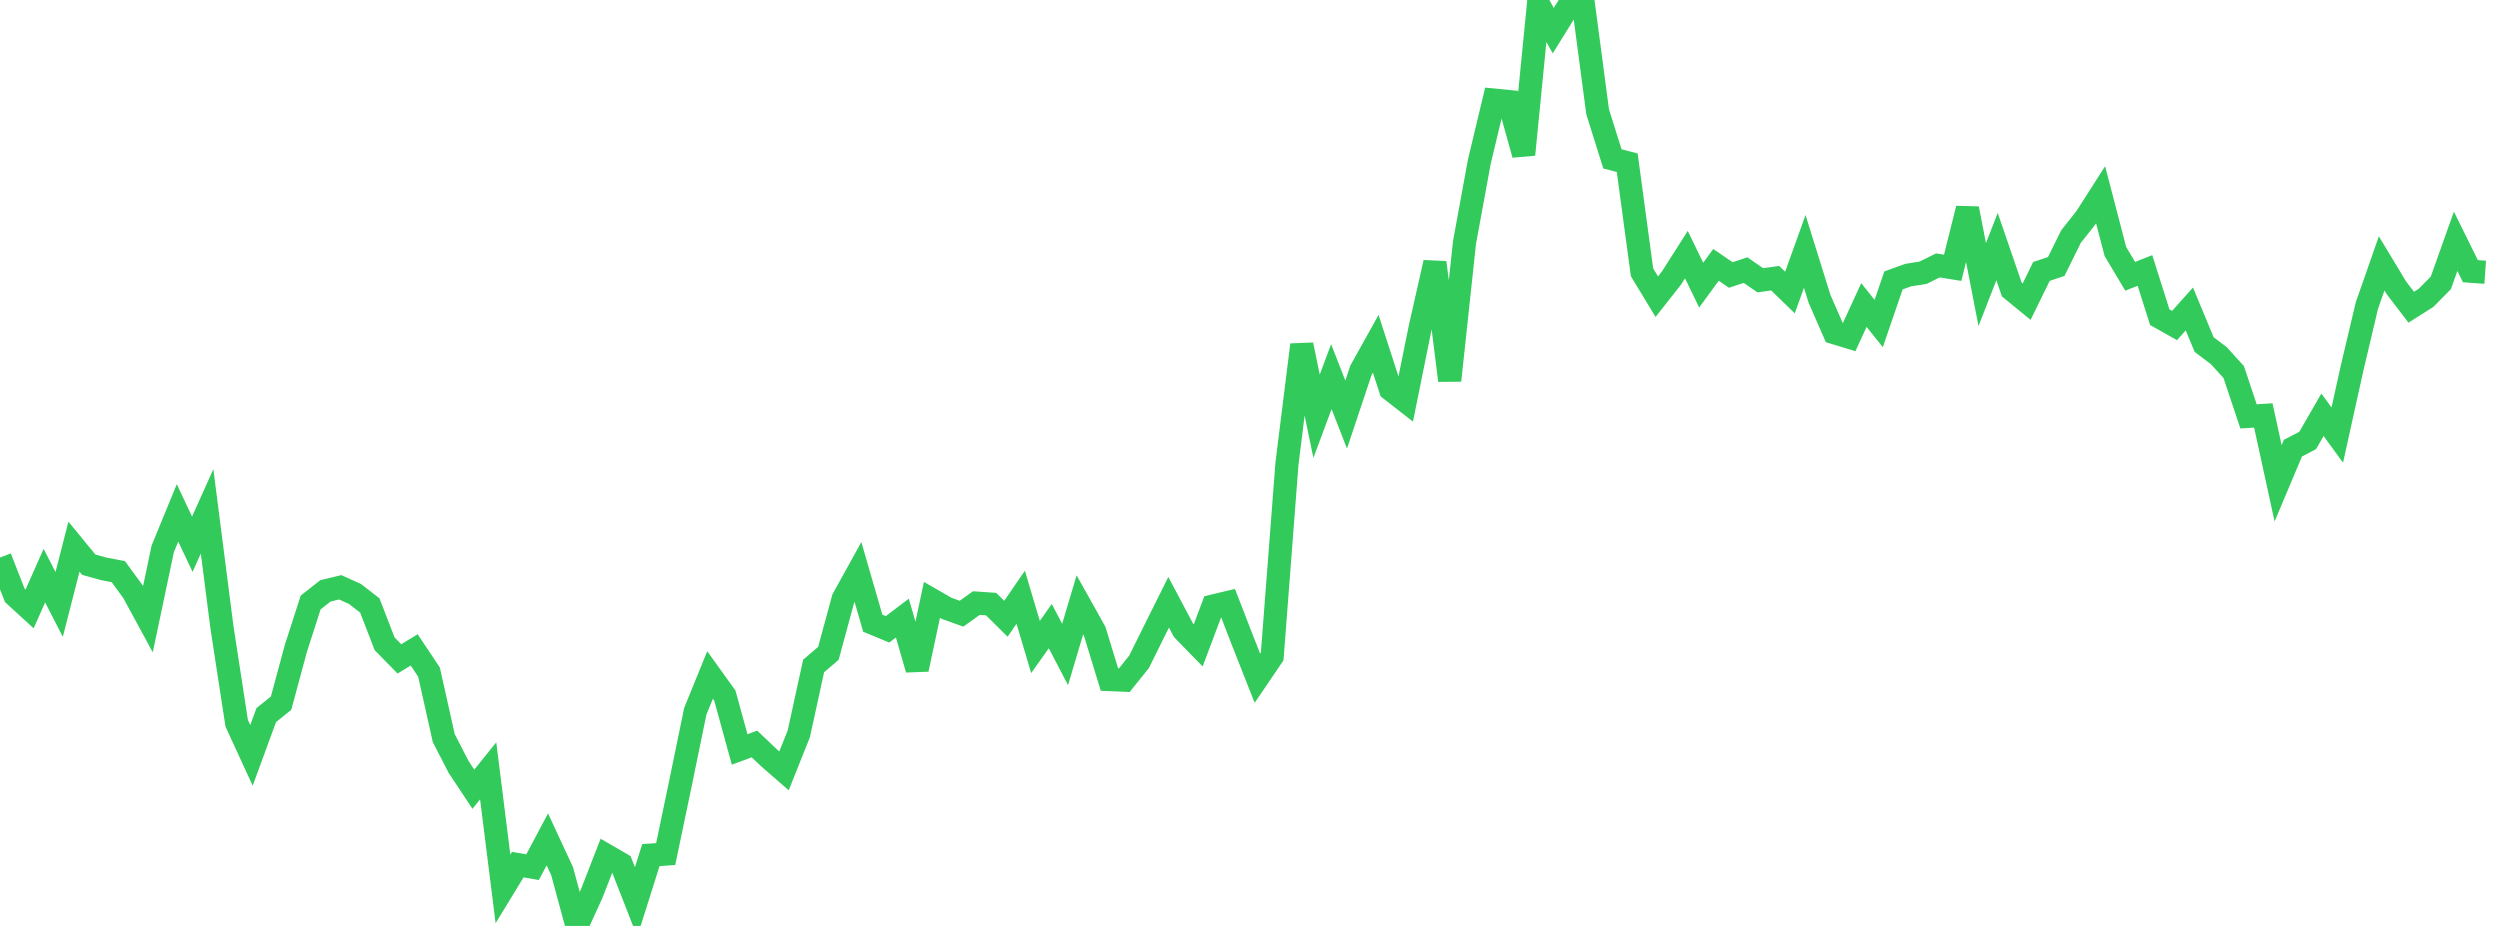 <?xml version="1.0" standalone="no"?>
<!DOCTYPE svg PUBLIC "-//W3C//DTD SVG 1.1//EN" "http://www.w3.org/Graphics/SVG/1.1/DTD/svg11.dtd">

<svg width="135" height="50" viewBox="0 0 135 50" preserveAspectRatio="none" 
  xmlns="http://www.w3.org/2000/svg"
  xmlns:xlink="http://www.w3.org/1999/xlink">


<polyline points="0.0, 30.109 0.799, 32.15 1.598, 32.881 2.396, 31.086 3.195, 32.64 3.994, 29.519 4.793, 30.493 5.592, 30.716 6.391, 30.87 7.189, 31.964 7.988, 33.435 8.787, 29.642 9.586, 27.696 10.385, 29.389 11.183, 27.613 11.982, 33.851 12.781, 39.054 13.58, 40.791 14.379, 38.613 15.178, 37.972 15.976, 35.017 16.775, 32.534 17.574, 31.906 18.373, 31.714 19.172, 32.077 19.97, 32.695 20.769, 34.765 21.568, 35.579 22.367, 35.094 23.166, 36.294 23.964, 39.861 24.763, 41.412 25.562, 42.618 26.361, 41.625 27.16, 48 27.959, 46.689 28.757, 46.829 29.556, 45.327 30.355, 47.046 31.154, 50.0 31.953, 48.249 32.751, 46.198 33.55, 46.661 34.349, 48.704 35.148, 46.175 35.947, 46.12 36.746, 42.296 37.544, 38.415 38.343, 36.45 39.142, 37.563 39.941, 40.47 40.74, 40.175 41.538, 40.932 42.337, 41.626 43.136, 39.623 43.935, 35.963 44.734, 35.279 45.533, 32.333 46.331, 30.892 47.13, 33.652 47.929, 33.982 48.728, 33.377 49.527, 36.143 50.325, 32.393 51.124, 32.853 51.923, 33.139 52.722, 32.567 53.521, 32.622 54.32, 33.413 55.118, 32.251 55.917, 34.937 56.716, 33.81 57.515, 35.342 58.314, 32.662 59.112, 34.087 59.911, 36.697 60.71, 36.732 61.509, 35.739 62.308, 34.125 63.107, 32.522 63.905, 34.028 64.704, 34.848 65.503, 32.727 66.302, 32.536 67.101, 34.599 67.899, 36.623 68.698, 35.447 69.497, 25.026 70.296, 18.62 71.095, 22.476 71.893, 20.338 72.692, 22.387 73.491, 19.996 74.29, 18.562 75.089, 21.03 75.888, 21.653 76.686, 17.711 77.485, 14.176 78.284, 20.546 79.083, 13.097 79.882, 8.74 80.68, 5.406 81.479, 5.485 82.278, 8.349 83.077, 0.231 83.876, 1.653 84.675, 0.37 85.473, 0.0 86.272, 6.036 87.071, 8.581 87.87, 8.787 88.669, 14.705 89.467, 16.021 90.266, 15.006 91.065, 13.749 91.864, 15.398 92.663, 14.303 93.462, 14.849 94.26, 14.586 95.059, 15.136 95.858, 15.022 96.657, 15.798 97.456, 13.576 98.254, 16.136 99.053, 17.964 99.852, 18.208 100.651, 16.472 101.45, 17.47 102.249, 15.142 103.047, 14.854 103.846, 14.728 104.645, 14.333 105.444, 14.461 106.243, 11.264 107.041, 15.367 107.84, 13.315 108.639, 15.638 109.438, 16.291 110.237, 14.658 111.036, 14.391 111.834, 12.775 112.633, 11.766 113.432, 10.517 114.231, 13.581 115.03, 14.921 115.828, 14.606 116.627, 17.128 117.426, 17.578 118.225, 16.683 119.024, 18.607 119.822, 19.211 120.621, 20.091 121.42, 22.484 122.219, 22.435 123.018, 26.098 123.817, 24.202 124.615, 23.784 125.414, 22.397 126.213, 23.497 127.012, 19.88 127.811, 16.505 128.609, 14.222 129.408, 15.546 130.207, 16.59 131.006, 16.084 131.805, 15.275 132.604, 13.029 133.402, 14.645 134.201, 14.702" fill="none" stroke="#32ca5b" stroke-width="1.25"/>

</svg>